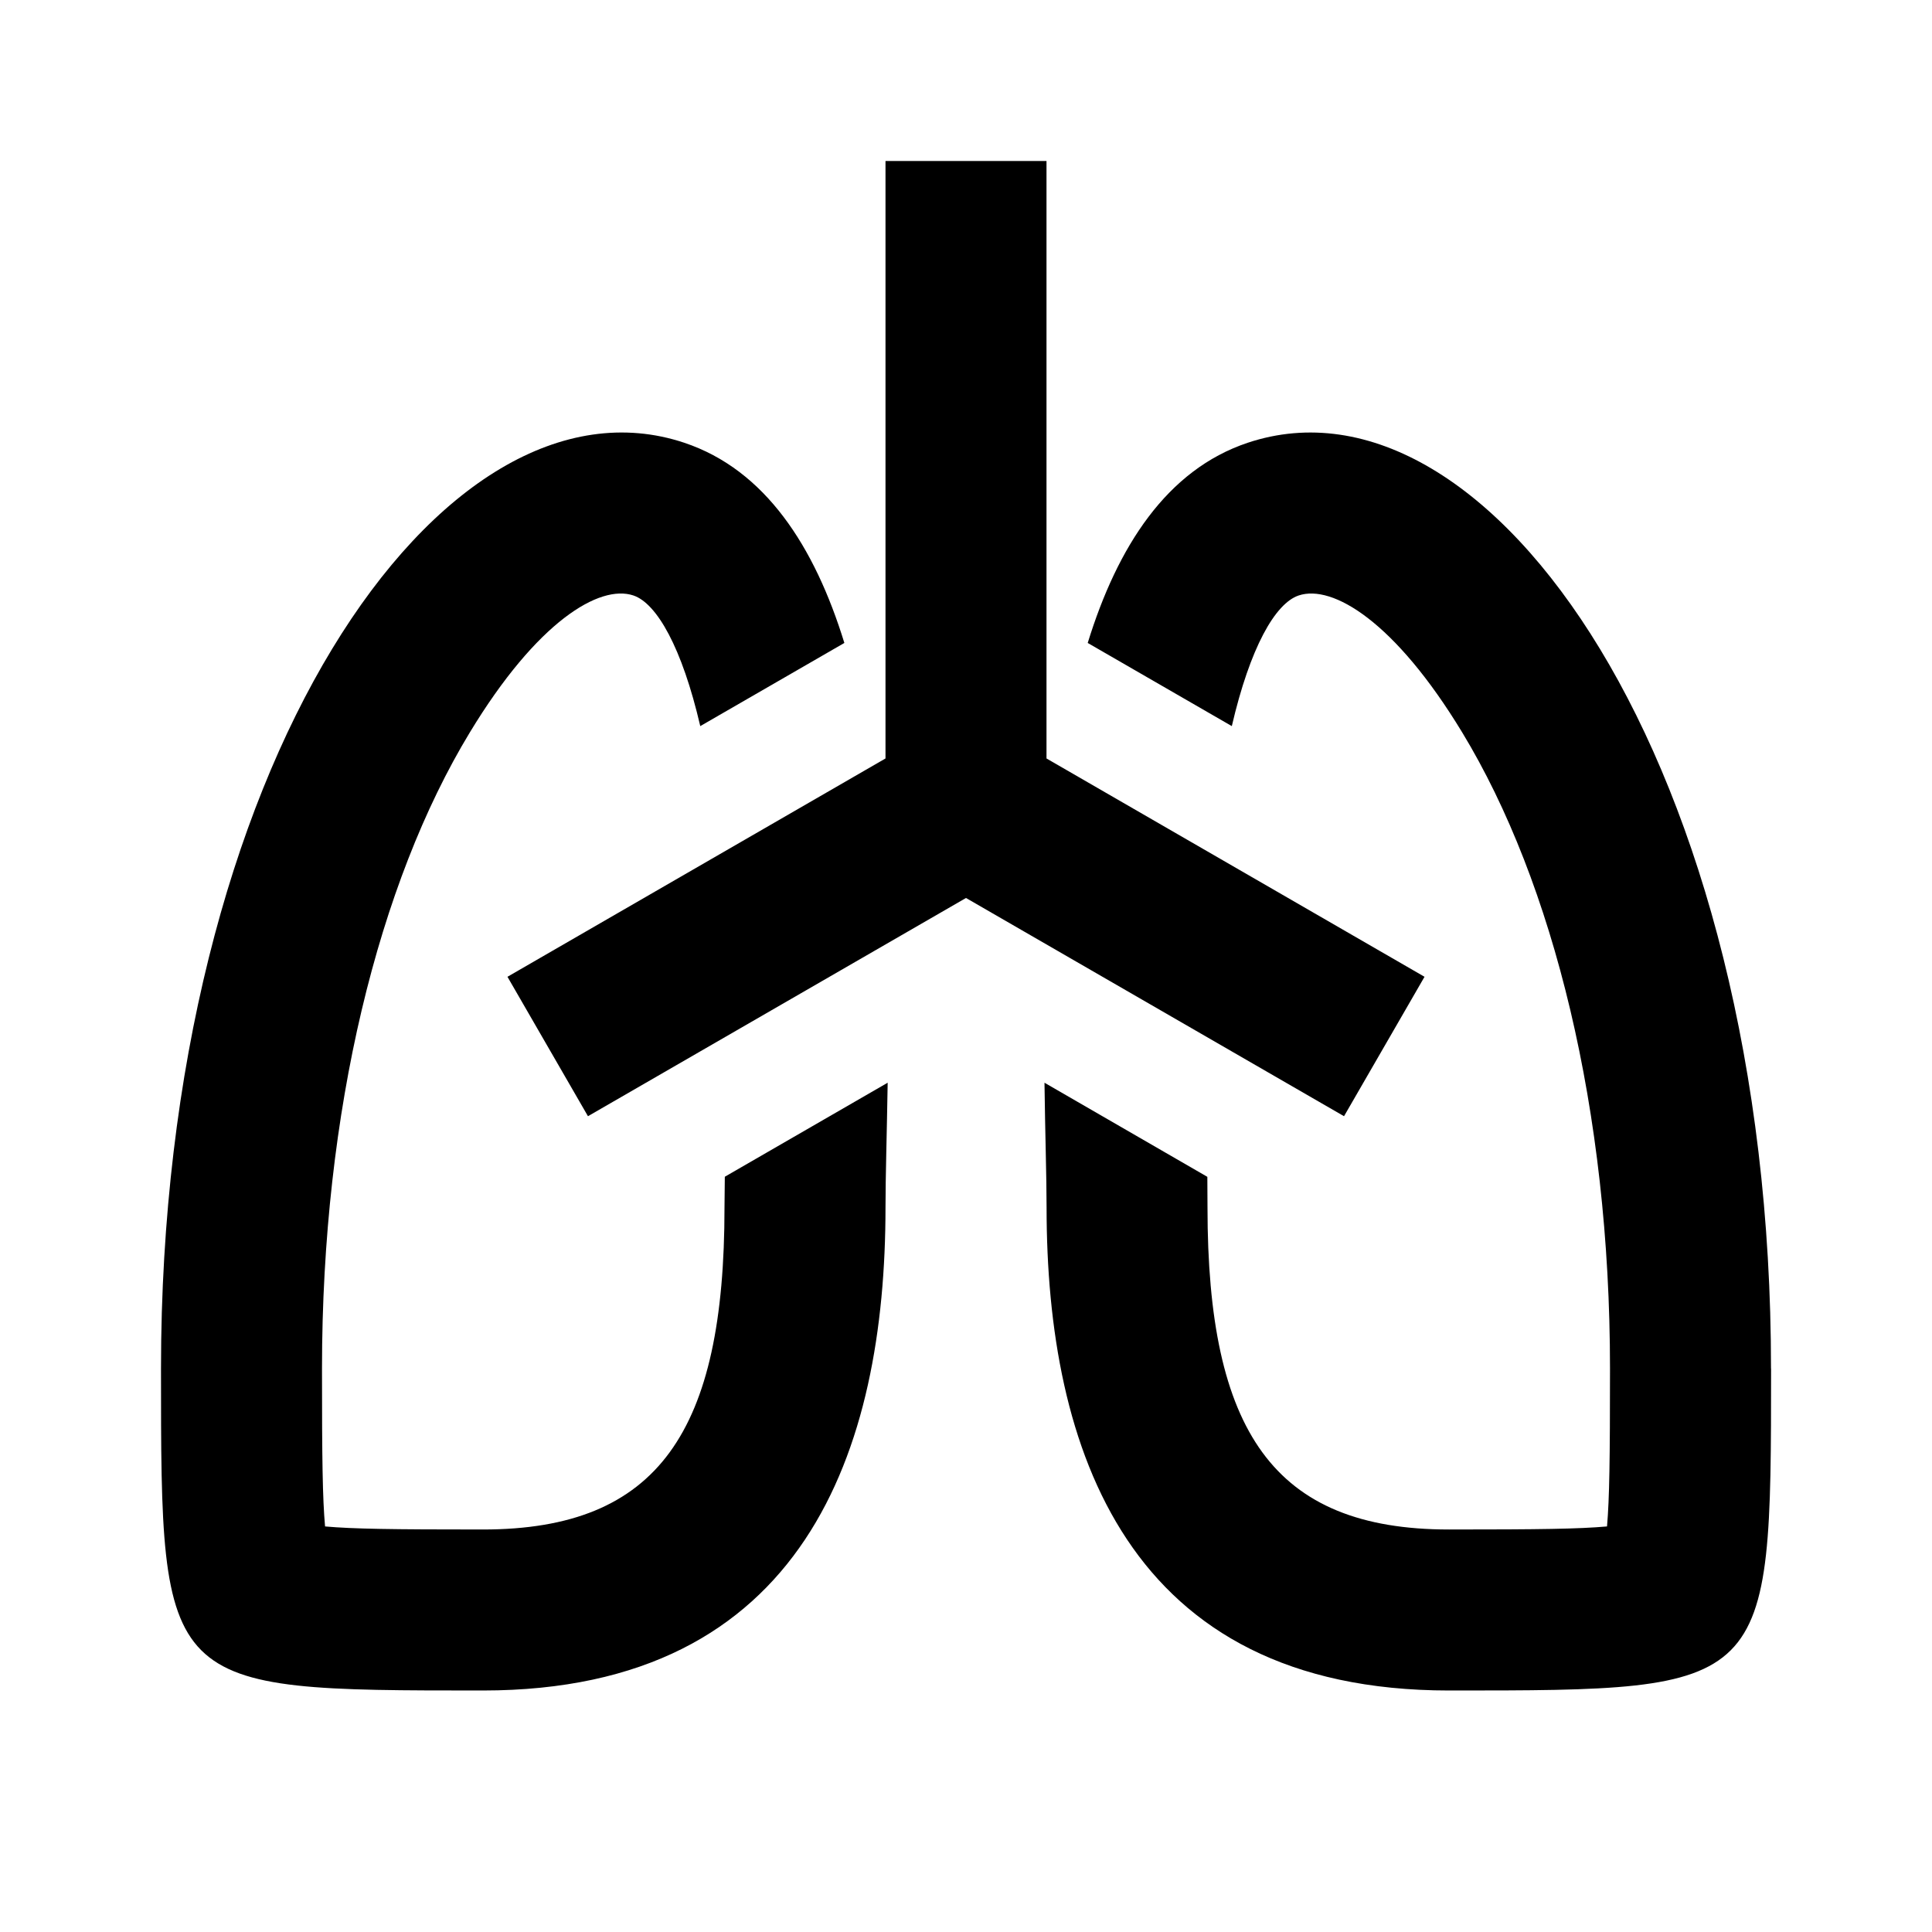 <svg fill="currentColor" height="24" viewBox="0 0 24 24" width="24" xmlns="http://www.w3.org/2000/svg"><path d="m22.001 17c-.001 4-.001 4-4 4-4 0-5-3-5-6 0-.378-.018-.918-.026-1.55l2.023 1.169.002.381c0 2.776.816 4 3 4 1.14 0 1.61-.007 1.963-.038.03-.351.037-.822.037-1.962 0-3.205-.703-6.033-1.835-7.9-.838-1.382-1.613-1.843-2.032-1.703-.293.098-.605.65-.831 1.623l-1.79-1.033c.369-1.197.982-2.151 1.988-2.487 3-1 6.503 4 6.5 11.5zm-13.501-11.5c1.007.336 1.62 1.29 1.989 2.487l-1.79 1.033c-.226-.973-.539-1.525-.831-1.623-.42-.14-1.195.32-2.032 1.702-1.133 1.868-1.836 4.696-1.836 7.901 0 1.14.007 1.61.038 1.962.351.031.822.038 1.962.038 2.184 0 3-1.224 3-4l.004-.382 2.023-1.168c-.01.633-.027 1.172-.027 1.55 0 3-1 6-5 6s-4 0-4-4c0-7.5 3.5-12.5 6.5-11.5zm4.5-3.5v7.422l4.696 2.712-1 1.732-4.696-2.711-4.696 2.711-1-1.732 4.696-2.712v-7.422z" /></svg>